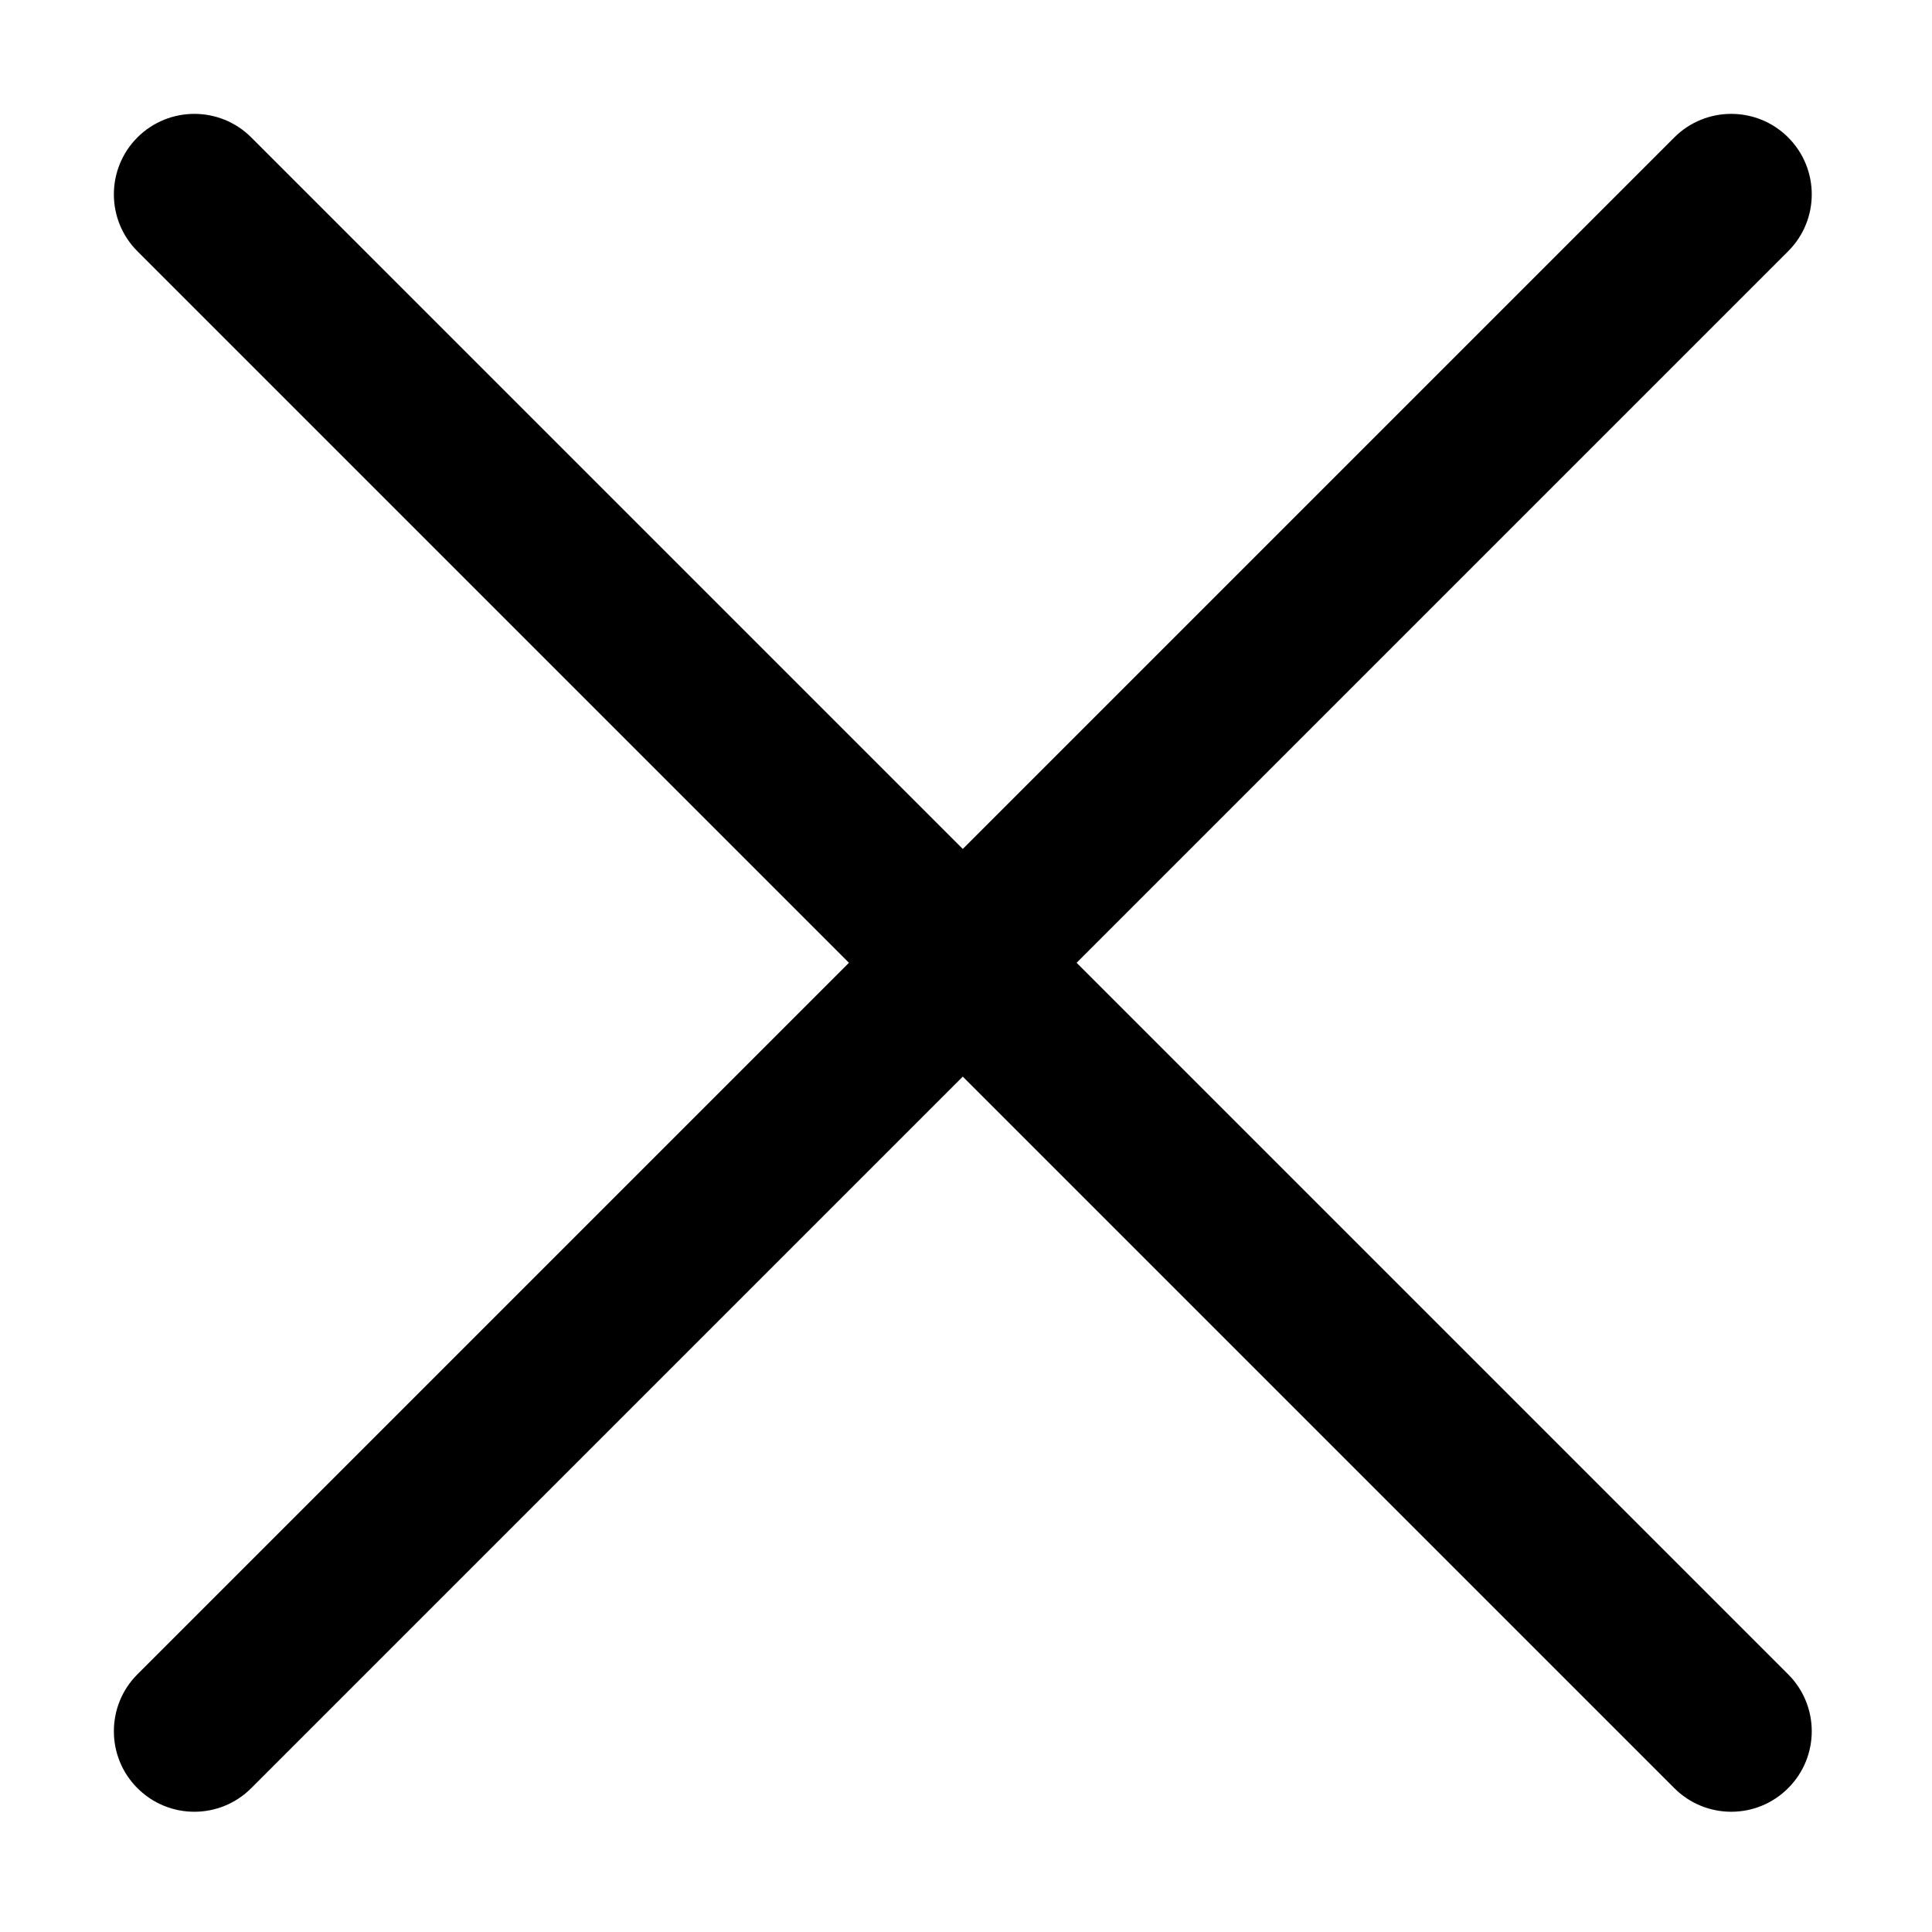 <svg width="24" height="24" viewBox="0 0 24 24" xmlns="http://www.w3.org/2000/svg">
<path d="M22.213 1.707C21.823 1.317 21.189 1.317 20.799 1.707L11.96 10.546L3.121 1.707C2.731 1.317 2.098 1.317 1.707 1.707C1.317 2.098 1.317 2.731 1.707 3.121L10.546 11.96L1.707 20.799C1.317 21.189 1.317 21.823 1.707 22.213C2.098 22.604 2.731 22.604 3.121 22.213L11.96 13.374L20.799 22.213C21.189 22.604 21.823 22.604 22.213 22.213C22.604 21.823 22.604 21.189 22.213 20.799L13.374 11.96L22.213 3.121C22.604 2.731 22.604 2.098 22.213 1.707Z"/>
</svg>
